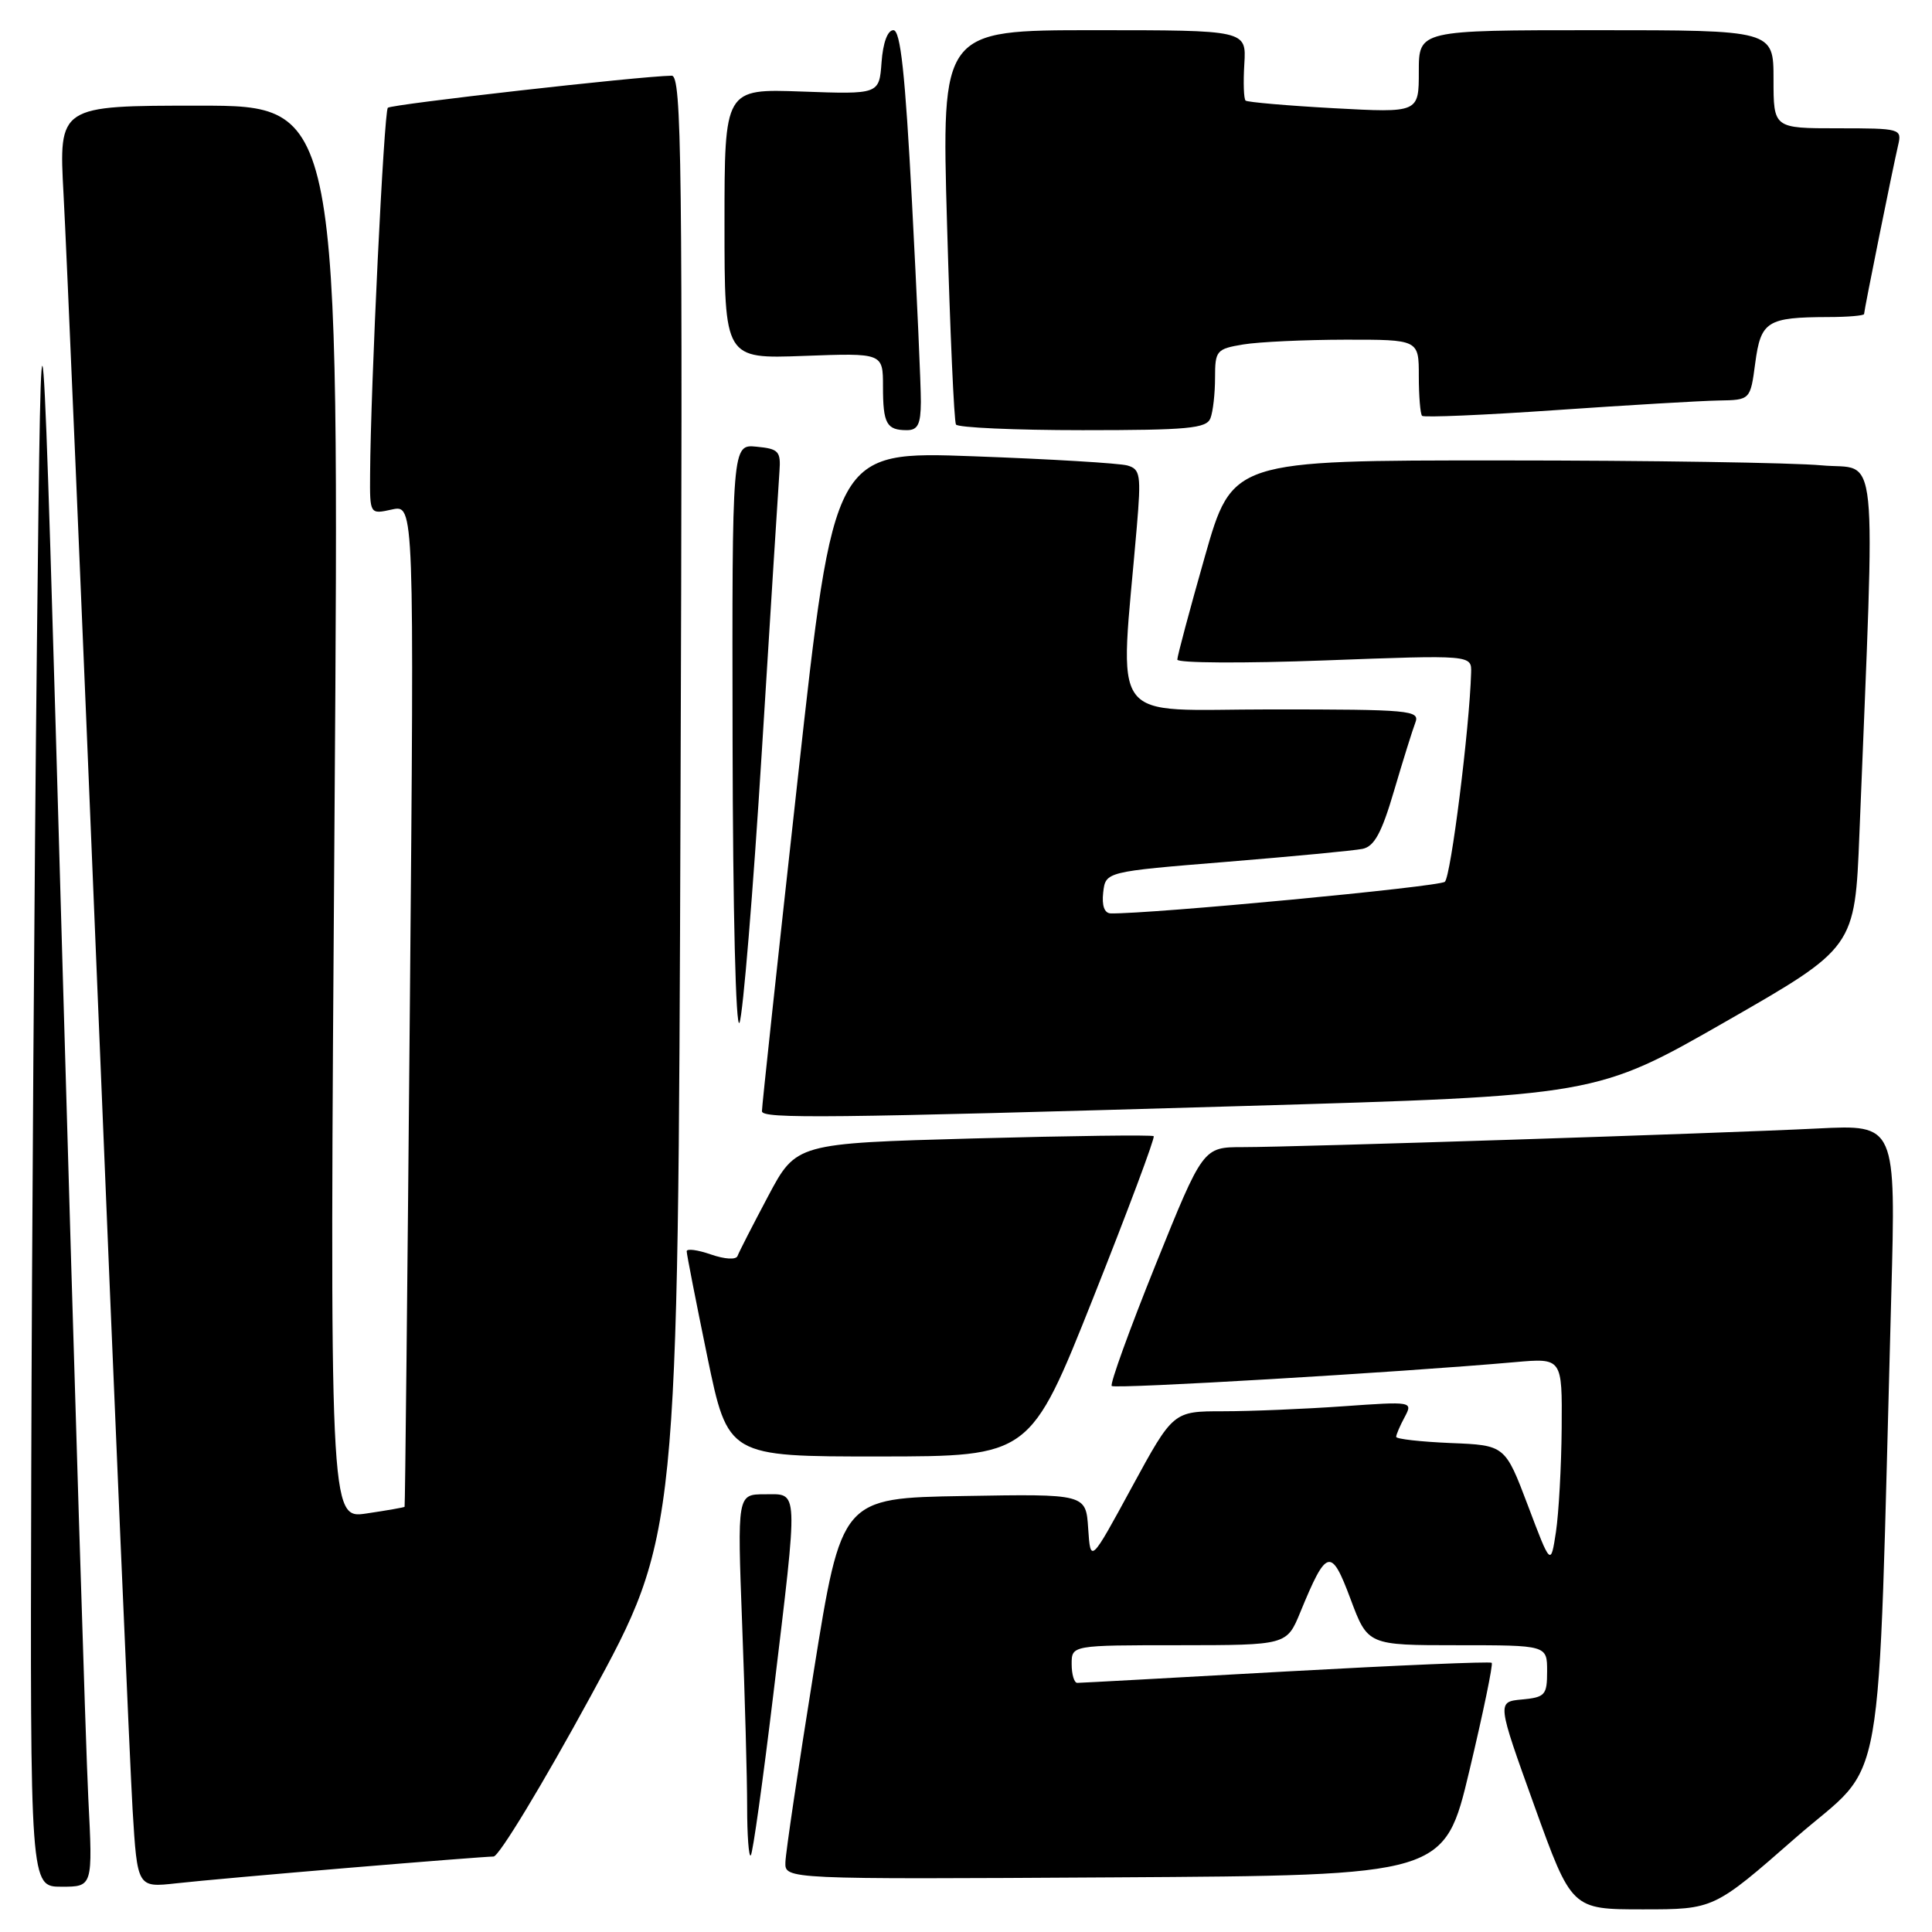 <?xml version="1.0" encoding="UTF-8" standalone="no"?>
<!DOCTYPE svg PUBLIC "-//W3C//DTD SVG 1.1//EN" "http://www.w3.org/Graphics/SVG/1.1/DTD/svg11.dtd" >
<svg xmlns="http://www.w3.org/2000/svg" xmlns:xlink="http://www.w3.org/1999/xlink" version="1.1" viewBox="0 0 256 256">
 <g >
 <path fill="currentColor"
d=" M 237.93 243.51 C 250.06 232.90 248.72 240.50 250.60 171.75 C 251.22 149.01 251.22 149.01 240.86 149.53 C 227.85 150.18 171.79 152.00 164.70 152.00 C 159.41 152.00 159.41 152.00 153.12 167.59 C 149.67 176.16 147.05 183.39 147.31 183.65 C 147.74 184.07 185.26 181.86 200.75 180.49 C 207.00 179.94 207.00 179.94 206.93 189.22 C 206.89 194.32 206.54 200.53 206.17 203.00 C 205.48 207.50 205.48 207.50 202.46 199.50 C 199.43 191.50 199.43 191.50 192.22 191.21 C 188.25 191.04 185.00 190.68 185.00 190.39 C 185.00 190.10 185.50 188.93 186.12 187.78 C 187.23 185.70 187.16 185.69 177.97 186.34 C 172.87 186.70 165.71 187.00 162.07 187.00 C 155.45 187.00 155.45 187.00 149.97 197.07 C 144.50 207.14 144.50 207.14 144.19 202.54 C 143.89 197.95 143.89 197.95 127.70 198.23 C 111.51 198.50 111.51 198.50 107.82 221.50 C 105.79 234.15 104.10 245.52 104.07 246.76 C 104.00 249.02 104.00 249.02 147.70 248.76 C 191.40 248.50 191.40 248.50 194.71 234.59 C 196.53 226.94 197.86 220.52 197.66 220.33 C 197.47 220.14 185.21 220.66 170.41 221.48 C 155.61 222.31 143.16 222.99 142.75 222.99 C 142.34 223.00 142.00 221.88 142.00 220.50 C 142.00 218.00 142.00 218.00 156.25 218.00 C 170.50 217.99 170.50 217.99 172.30 213.62 C 175.78 205.15 176.38 204.99 178.95 211.87 C 181.24 218.00 181.24 218.00 193.12 218.00 C 205.00 218.00 205.00 218.00 205.00 221.44 C 205.00 224.61 204.74 224.90 201.67 225.19 C 198.35 225.50 198.35 225.50 203.30 239.25 C 208.25 253.00 208.25 253.00 217.67 253.00 C 227.10 253.00 227.10 253.00 237.93 243.51 Z  M 11.70 238.25 C 11.37 231.79 9.84 182.40 8.30 128.50 C 5.50 30.50 5.50 30.50 4.89 85.50 C 4.56 115.75 4.22 165.14 4.14 195.25 C 4.00 250.00 4.00 250.00 8.15 250.00 C 12.30 250.00 12.30 250.00 11.70 238.25 Z  M 46.30 247.49 C 56.09 246.67 64.68 246.00 65.40 246.00 C 66.11 246.00 71.90 236.44 78.27 224.75 C 89.84 203.50 89.84 203.50 90.17 106.75 C 90.47 21.17 90.33 10.00 89.00 10.03 C 84.69 10.10 51.85 13.82 51.39 14.28 C 50.88 14.79 49.11 51.24 49.04 62.83 C 49.00 68.16 49.00 68.16 51.94 67.51 C 54.89 66.87 54.89 66.87 54.31 133.18 C 53.99 169.66 53.68 199.57 53.61 199.66 C 53.55 199.74 51.29 200.14 48.58 200.54 C 43.67 201.28 43.67 201.28 44.33 107.64 C 44.98 14.00 44.98 14.00 26.38 14.00 C 7.78 14.00 7.78 14.00 8.42 25.75 C 8.78 32.21 10.84 80.70 13.01 133.50 C 15.17 186.30 17.23 234.14 17.57 239.81 C 18.20 250.12 18.20 250.12 23.35 249.55 C 26.18 249.23 36.51 248.31 46.30 247.49 Z  M 102.48 224.43 C 105.81 196.69 105.86 198.00 101.34 198.00 C 97.69 198.00 97.69 198.00 98.34 215.25 C 98.70 224.74 99.00 235.61 99.00 239.42 C 99.00 243.22 99.22 246.12 99.48 245.85 C 99.75 245.59 101.09 235.95 102.48 224.43 Z  M 144.87 171.94 C 149.47 160.37 153.07 150.74 152.87 150.55 C 152.66 150.36 141.93 150.50 129.00 150.85 C 105.50 151.50 105.50 151.50 101.78 158.50 C 99.74 162.35 97.91 165.91 97.73 166.42 C 97.53 166.95 96.05 166.86 94.19 166.22 C 92.44 165.61 91.00 165.42 90.99 165.80 C 90.99 166.19 92.22 172.46 93.72 179.75 C 96.46 193.00 96.46 193.00 116.48 192.99 C 136.50 192.98 136.50 192.98 144.87 171.94 Z  M 164.50 146.56 C 211.50 145.19 211.50 145.19 228.64 135.38 C 245.78 125.56 245.78 125.56 246.38 110.53 C 248.50 57.37 249.01 62.38 241.36 61.66 C 237.59 61.31 218.47 61.01 198.89 61.01 C 163.28 61.00 163.28 61.00 159.64 73.78 C 157.64 80.81 156.00 86.94 156.00 87.40 C 156.00 87.86 164.78 87.91 175.50 87.51 C 195.00 86.78 195.00 86.78 194.93 89.14 C 194.72 96.50 192.25 116.13 191.45 116.84 C 190.69 117.51 152.38 121.13 147.18 121.03 C 146.34 121.01 145.98 120.01 146.18 118.25 C 146.50 115.50 146.50 115.50 162.50 114.20 C 171.30 113.48 179.42 112.71 180.54 112.48 C 182.10 112.16 183.08 110.37 184.72 104.78 C 185.90 100.78 187.17 96.71 187.54 95.75 C 188.17 94.12 186.86 94.00 168.46 94.00 C 146.43 94.00 148.36 96.60 150.63 69.86 C 151.22 62.92 151.10 62.17 149.39 61.68 C 148.35 61.38 139.18 60.83 129.00 60.46 C 110.50 59.78 110.50 59.78 105.71 103.14 C 103.07 126.99 100.93 146.84 100.96 147.25 C 101.01 148.26 109.48 148.17 164.50 146.56 Z  M 100.95 99.50 C 102.11 80.80 103.16 64.15 103.28 62.50 C 103.48 59.79 103.18 59.47 100.25 59.19 C 97.00 58.87 97.00 58.87 97.07 98.19 C 97.11 120.76 97.50 136.65 97.99 135.50 C 98.45 134.40 99.79 118.20 100.95 99.50 Z  M 122.02 53.25 C 122.03 51.19 121.50 39.26 120.84 26.75 C 119.94 9.72 119.32 4.00 118.38 4.00 C 117.61 4.00 117.00 5.66 116.81 8.25 C 116.50 12.50 116.50 12.50 106.25 12.13 C 96.00 11.76 96.00 11.76 96.00 29.66 C 96.00 47.55 96.00 47.55 106.50 47.16 C 117.00 46.77 117.00 46.77 117.00 51.22 C 117.00 56.14 117.47 57.00 120.17 57.00 C 121.62 57.00 122.00 56.21 122.02 53.25 Z  M 160.39 55.42 C 160.73 54.55 161.00 52.13 161.00 50.05 C 161.00 46.45 161.19 46.23 164.75 45.64 C 166.81 45.30 172.89 45.02 178.25 45.01 C 188.00 45.00 188.00 45.00 188.00 49.83 C 188.00 52.49 188.20 54.86 188.43 55.10 C 188.67 55.34 196.66 55.00 206.18 54.34 C 215.71 53.68 225.40 53.11 227.72 53.07 C 231.93 53.00 231.93 53.00 232.58 48.09 C 233.32 42.56 234.15 42.04 242.25 42.01 C 244.86 42.01 247.00 41.82 247.00 41.61 C 247.00 41.12 250.80 22.29 251.51 19.25 C 252.03 17.05 251.84 17.00 243.52 17.00 C 235.00 17.00 235.00 17.00 235.00 10.50 C 235.00 4.00 235.00 4.00 211.50 4.00 C 188.00 4.00 188.00 4.00 188.00 9.48 C 188.00 14.95 188.00 14.95 176.75 14.34 C 170.56 14.00 165.30 13.54 165.05 13.33 C 164.80 13.11 164.73 10.92 164.88 8.47 C 165.15 4.00 165.15 4.00 144.95 4.00 C 124.75 4.00 124.75 4.00 125.49 29.75 C 125.89 43.91 126.42 55.84 126.67 56.25 C 126.92 56.66 134.47 57.00 143.45 57.00 C 157.42 57.00 159.87 56.77 160.39 55.42 Z "/>
</g>
</svg>
